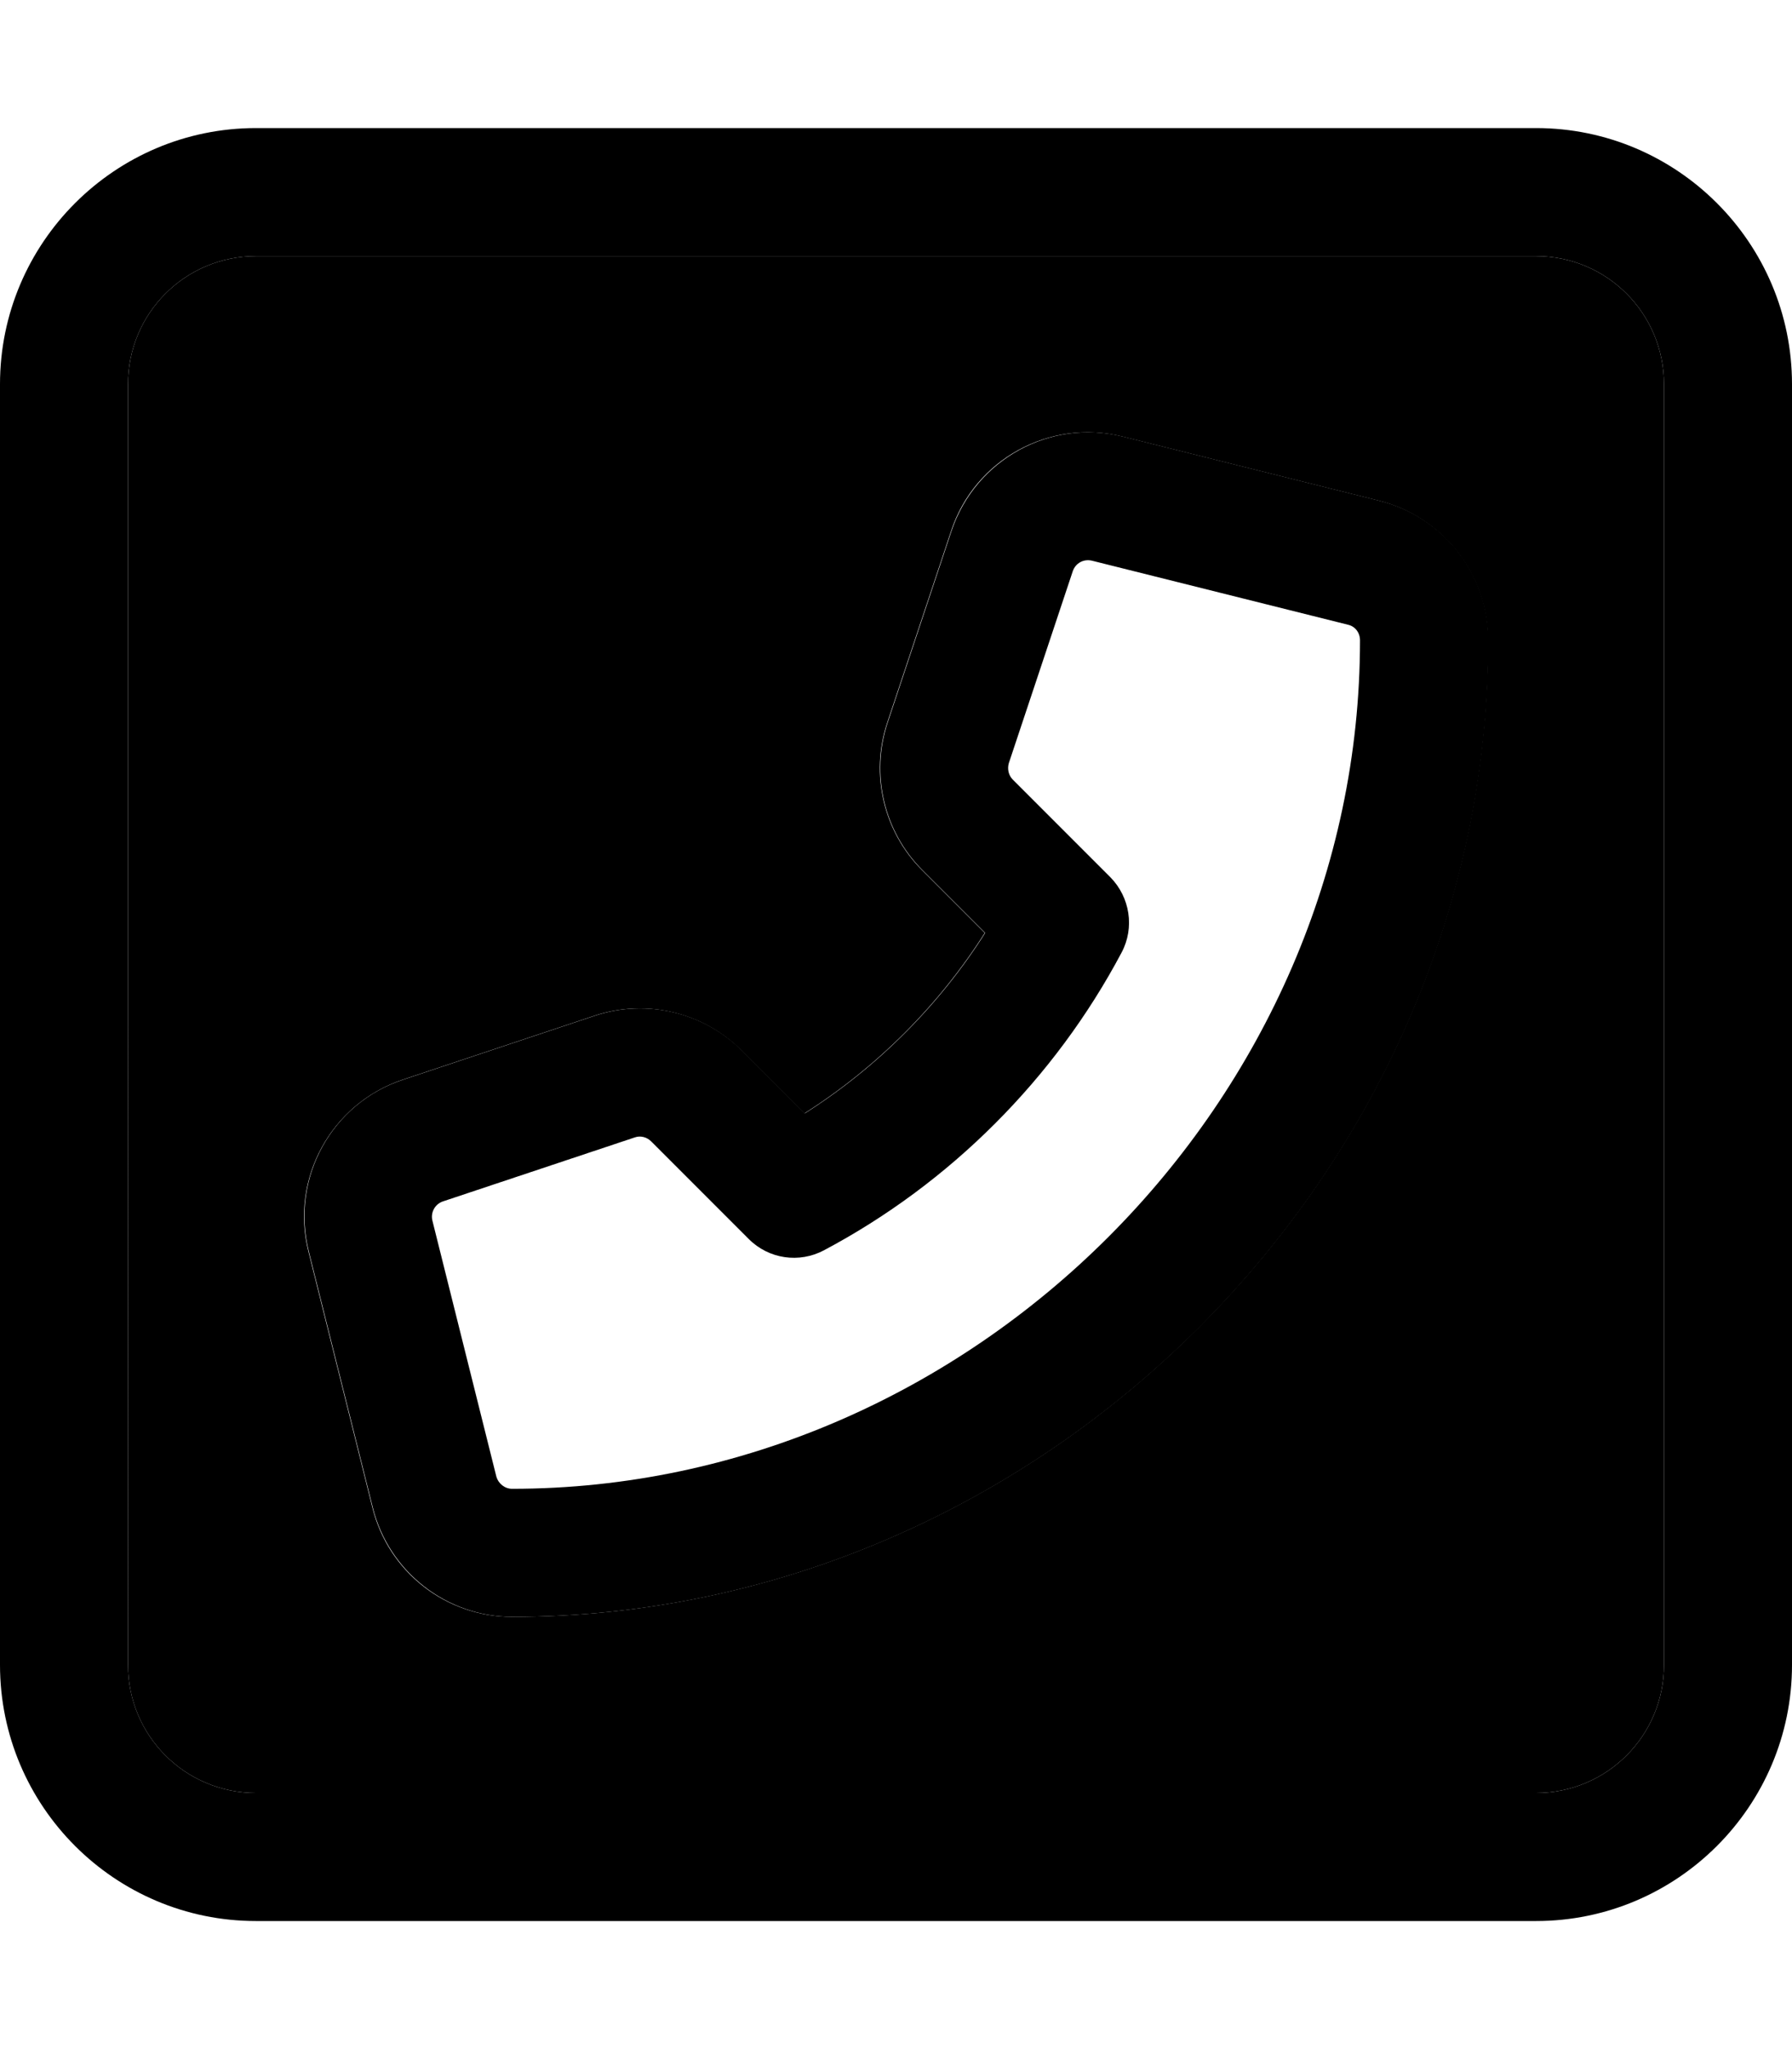 <svg xmlns="http://www.w3.org/2000/svg" viewBox="0 0 448 512"><path class="pr-icon-duotone-secondary" d="M32 96l0 320c0 17.7 14.3 32 32 32l320 0c17.7 0 32-14.3 32-32l0-320c0-17.7-14.3-32-32-32L64 64C46.3 64 32 78.3 32 96zM77.1 312.7c-4.6-18.2 5.7-36.9 23.5-42.9l48-16c12.9-4.3 27.2-.9 36.8 8.7l15.7 15.7c18.1-11.5 33.6-27 45.1-45.1l-15.7-15.7c-9.6-9.6-13-23.9-8.7-36.8l16-48c5.9-17.8 24.6-28.1 42.9-23.5l64 16c16 4 27.3 18.4 27.3 34.9c0 132.5-111.5 244-244 244c-16.5 0-30.9-11.2-34.9-27.3l-16-64z"/><path class="pr-icon-duotone-primary" d="M384 64c17.7 0 32 14.3 32 32l0 320c0 17.7-14.3 32-32 32L64 448c-17.7 0-32-14.3-32-32L32 96c0-17.7 14.3-32 32-32l320 0zm64 32c0-35.3-28.7-64-64-64L64 32C28.7 32 0 60.7 0 96L0 416c0 35.3 28.7 64 64 64l320 0c35.3 0 64-28.7 64-64l0-320zM273 140.1l64 16c1.8 .4 3 2 3 3.9c0 114.9-97.1 212-212 212c-1.8 0-3.4-1.3-3.9-3l-16-64c-.5-2 .6-4.1 2.6-4.8l48-16c1.4-.5 3-.1 4.1 1l24.4 24.4c5 5 12.6 6.1 18.8 2.8c31.5-16.7 57.7-42.9 74.4-74.4c3.3-6.2 2.1-13.8-2.8-18.8l-24.4-24.4c-1.1-1.1-1.4-2.7-1-4.1l16-48c.7-2 2.7-3.1 4.8-2.6zm-35.1-7.5l-16 48c-4.3 12.9-.9 27.2 8.7 36.8l15.7 15.7c-11.5 18.1-27 33.6-45.1 45.1l-15.7-15.7c-9.6-9.6-23.9-13-36.8-8.7l-48 16c-17.8 5.9-28.1 24.6-23.5 42.9l16 64c4 16 18.4 27.3 34.9 27.3c132.5 0 244-111.5 244-244c0-16.5-11.2-30.9-27.3-34.9l-64-16c-18.2-4.6-36.9 5.7-42.9 23.5z"/></svg>